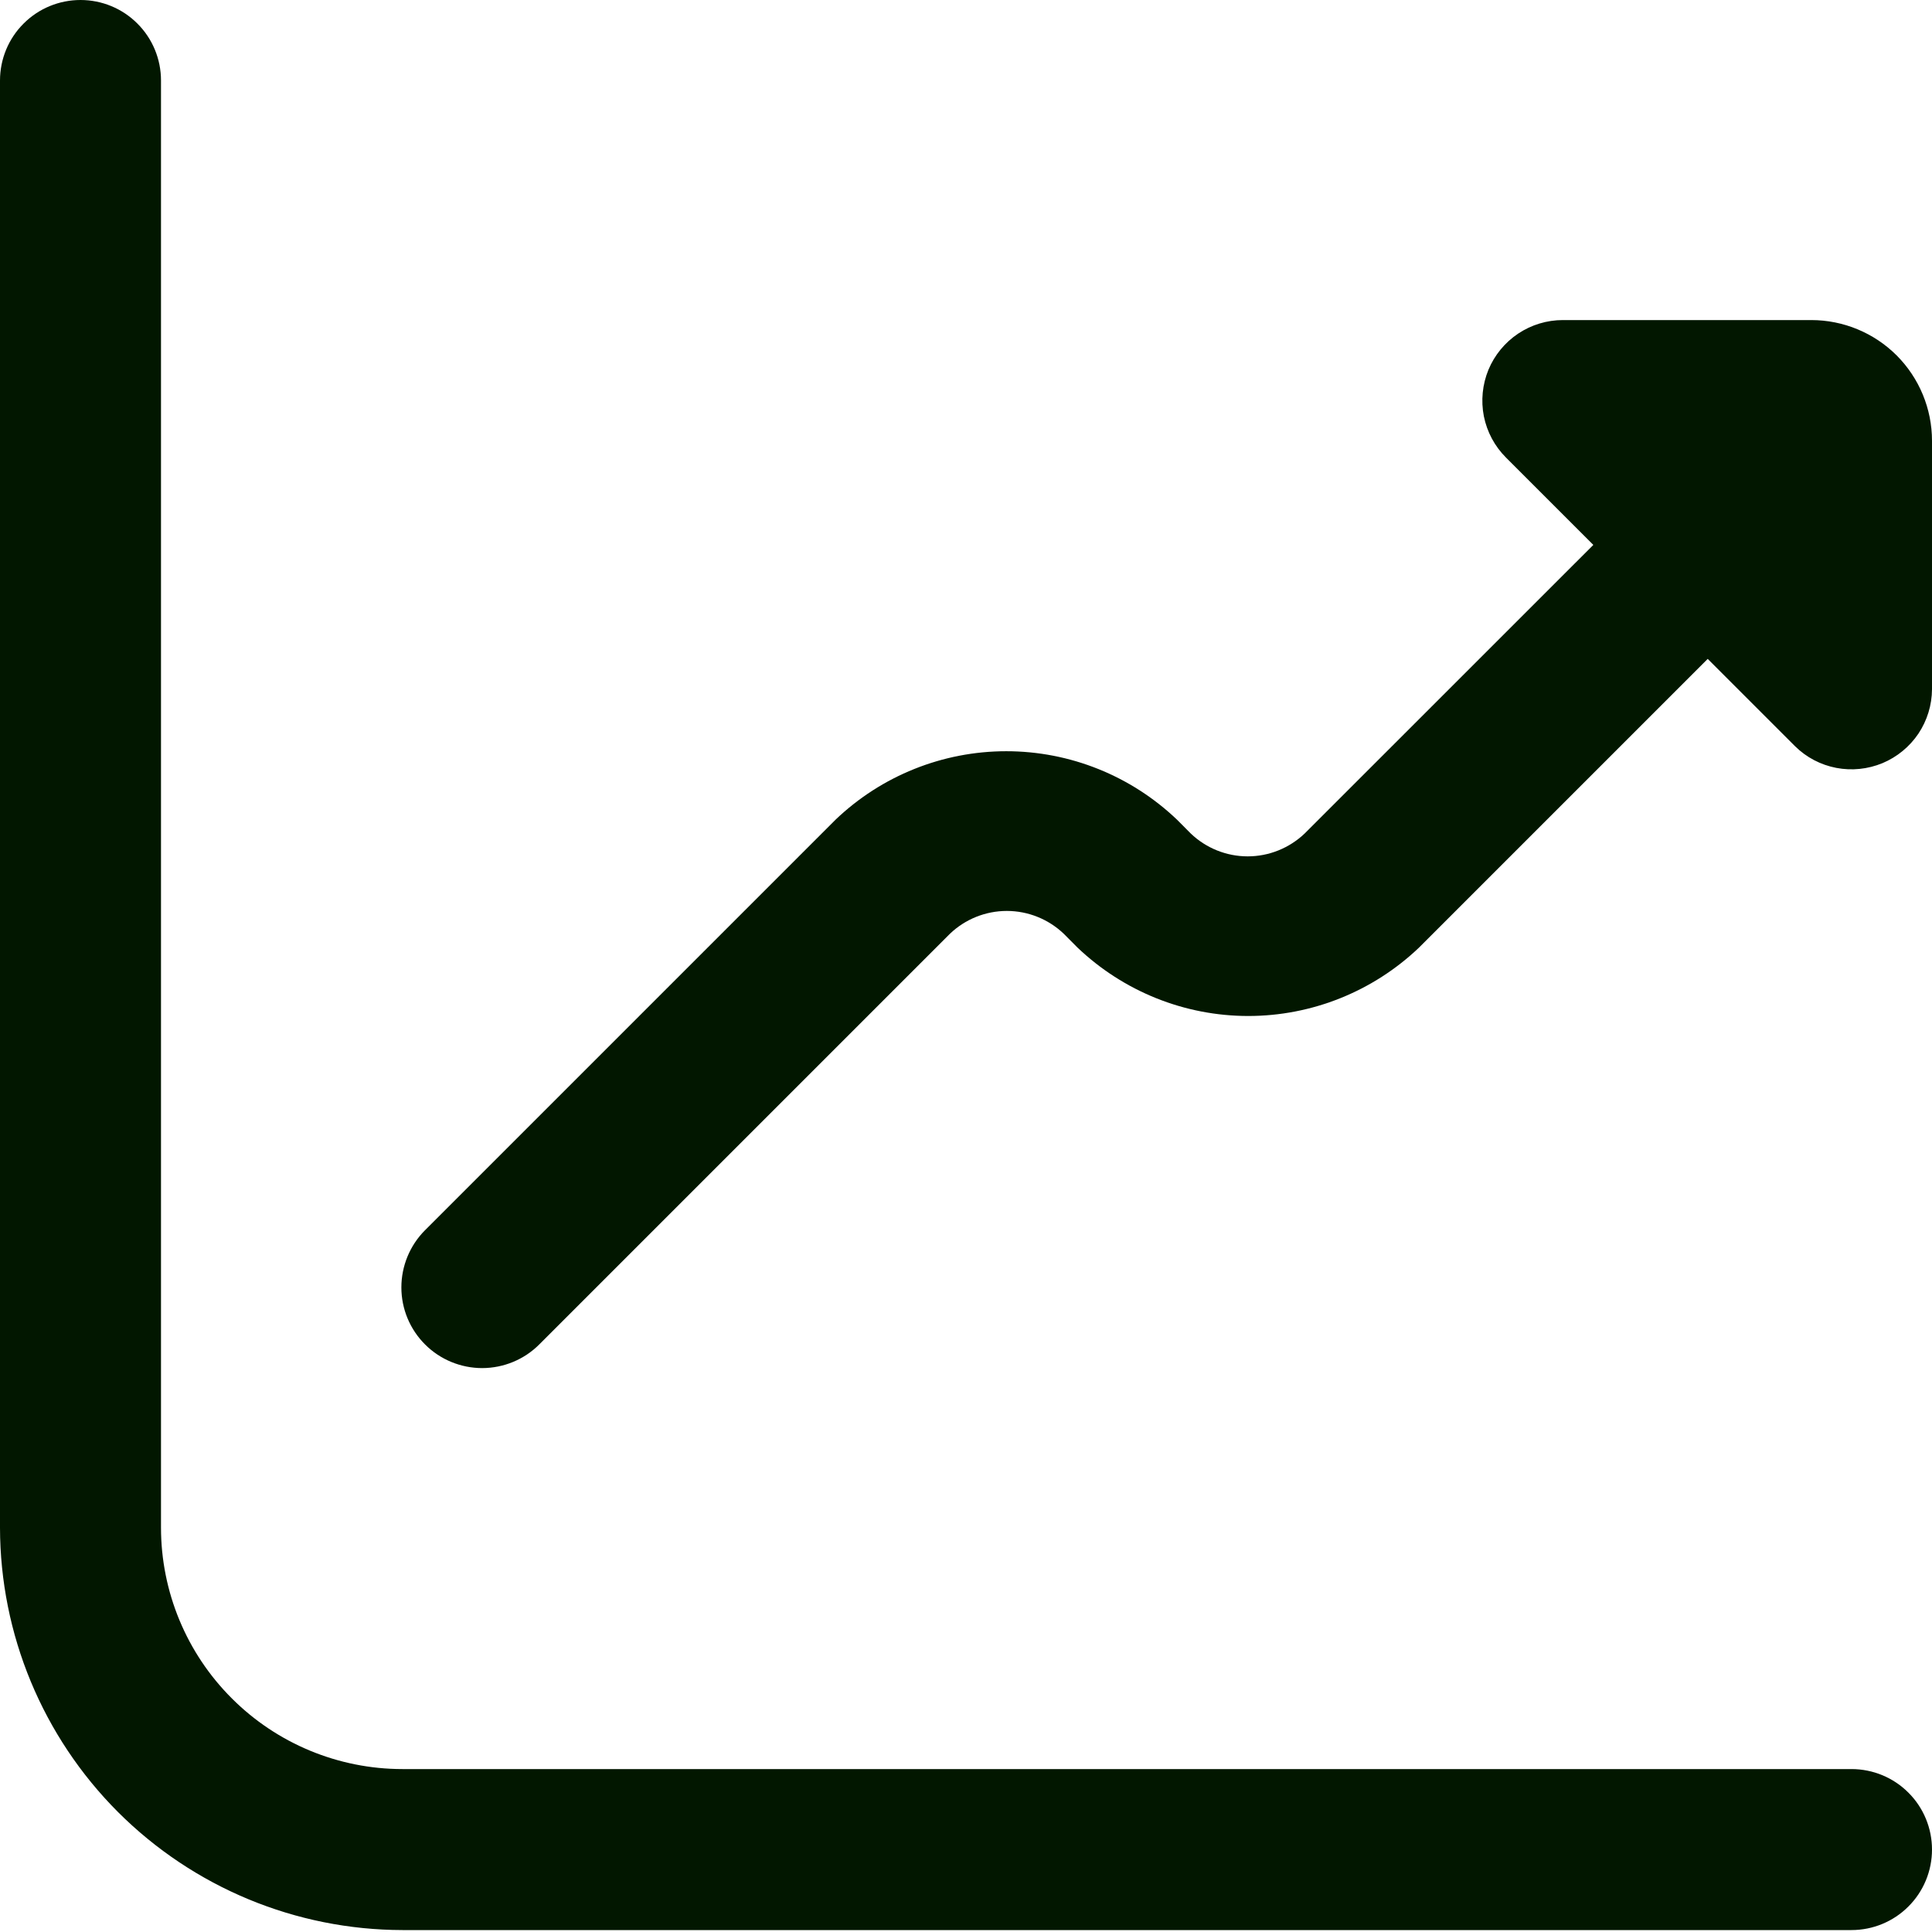 <svg width="24" height="24" viewBox="0 0 24 24" fill="none" xmlns="http://www.w3.org/2000/svg">
<g clip-path="url(#clip0_195_76423)">
<path d="M22.5 3.976H19.414C19.216 3.976 19.023 4.035 18.858 4.145C18.694 4.255 18.566 4.411 18.49 4.593C18.415 4.776 18.395 4.977 18.433 5.171C18.472 5.365 18.567 5.543 18.707 5.683L19.793 6.769L16.207 10.354C16.016 10.536 15.763 10.638 15.499 10.638C15.236 10.638 14.982 10.536 14.792 10.354L14.622 10.183C14.05 9.637 13.291 9.332 12.5 9.332C11.71 9.332 10.95 9.637 10.379 10.183L5.279 15.283C5.091 15.472 4.986 15.727 4.986 15.993C4.986 16.259 5.092 16.514 5.281 16.702C5.469 16.89 5.725 16.995 5.991 16.995C6.257 16.994 6.512 16.889 6.7 16.7L11.8 11.6C11.99 11.418 12.244 11.316 12.507 11.316C12.771 11.316 13.024 11.418 13.215 11.6L13.385 11.771C13.957 12.316 14.716 12.621 15.506 12.621C16.297 12.621 17.056 12.316 17.628 11.771L21.214 8.185L22.3 9.271C22.44 9.409 22.618 9.502 22.811 9.539C23.004 9.576 23.203 9.555 23.385 9.48C23.566 9.404 23.721 9.277 23.831 9.114C23.94 8.95 23.999 8.759 24 8.562V5.476C24 5.078 23.842 4.697 23.561 4.415C23.279 4.134 22.898 3.976 22.5 3.976Z" fill="#021700"/>
<path d="M23 21.976H5C4.204 21.976 3.441 21.66 2.879 21.097C2.316 20.535 2 19.772 2 18.976V1C2 0.735 1.895 0.48 1.707 0.293C1.52 0.105 1.265 0 1 0C0.735 0 0.48 0.105 0.293 0.293C0.105 0.48 0 0.735 0 1L0 18.976C0.002 20.302 0.529 21.572 1.466 22.51C2.404 23.447 3.674 23.974 5 23.976H23C23.265 23.976 23.52 23.871 23.707 23.683C23.895 23.496 24 23.241 24 22.976C24 22.711 23.895 22.456 23.707 22.269C23.52 22.081 23.265 21.976 23 21.976Z" fill="#021700"/>
</g>
<defs>
<clipPath id="clip0_195_76423">
<rect width="24" height="24" fill="white"/>
</clipPath>
</defs>
</svg>
